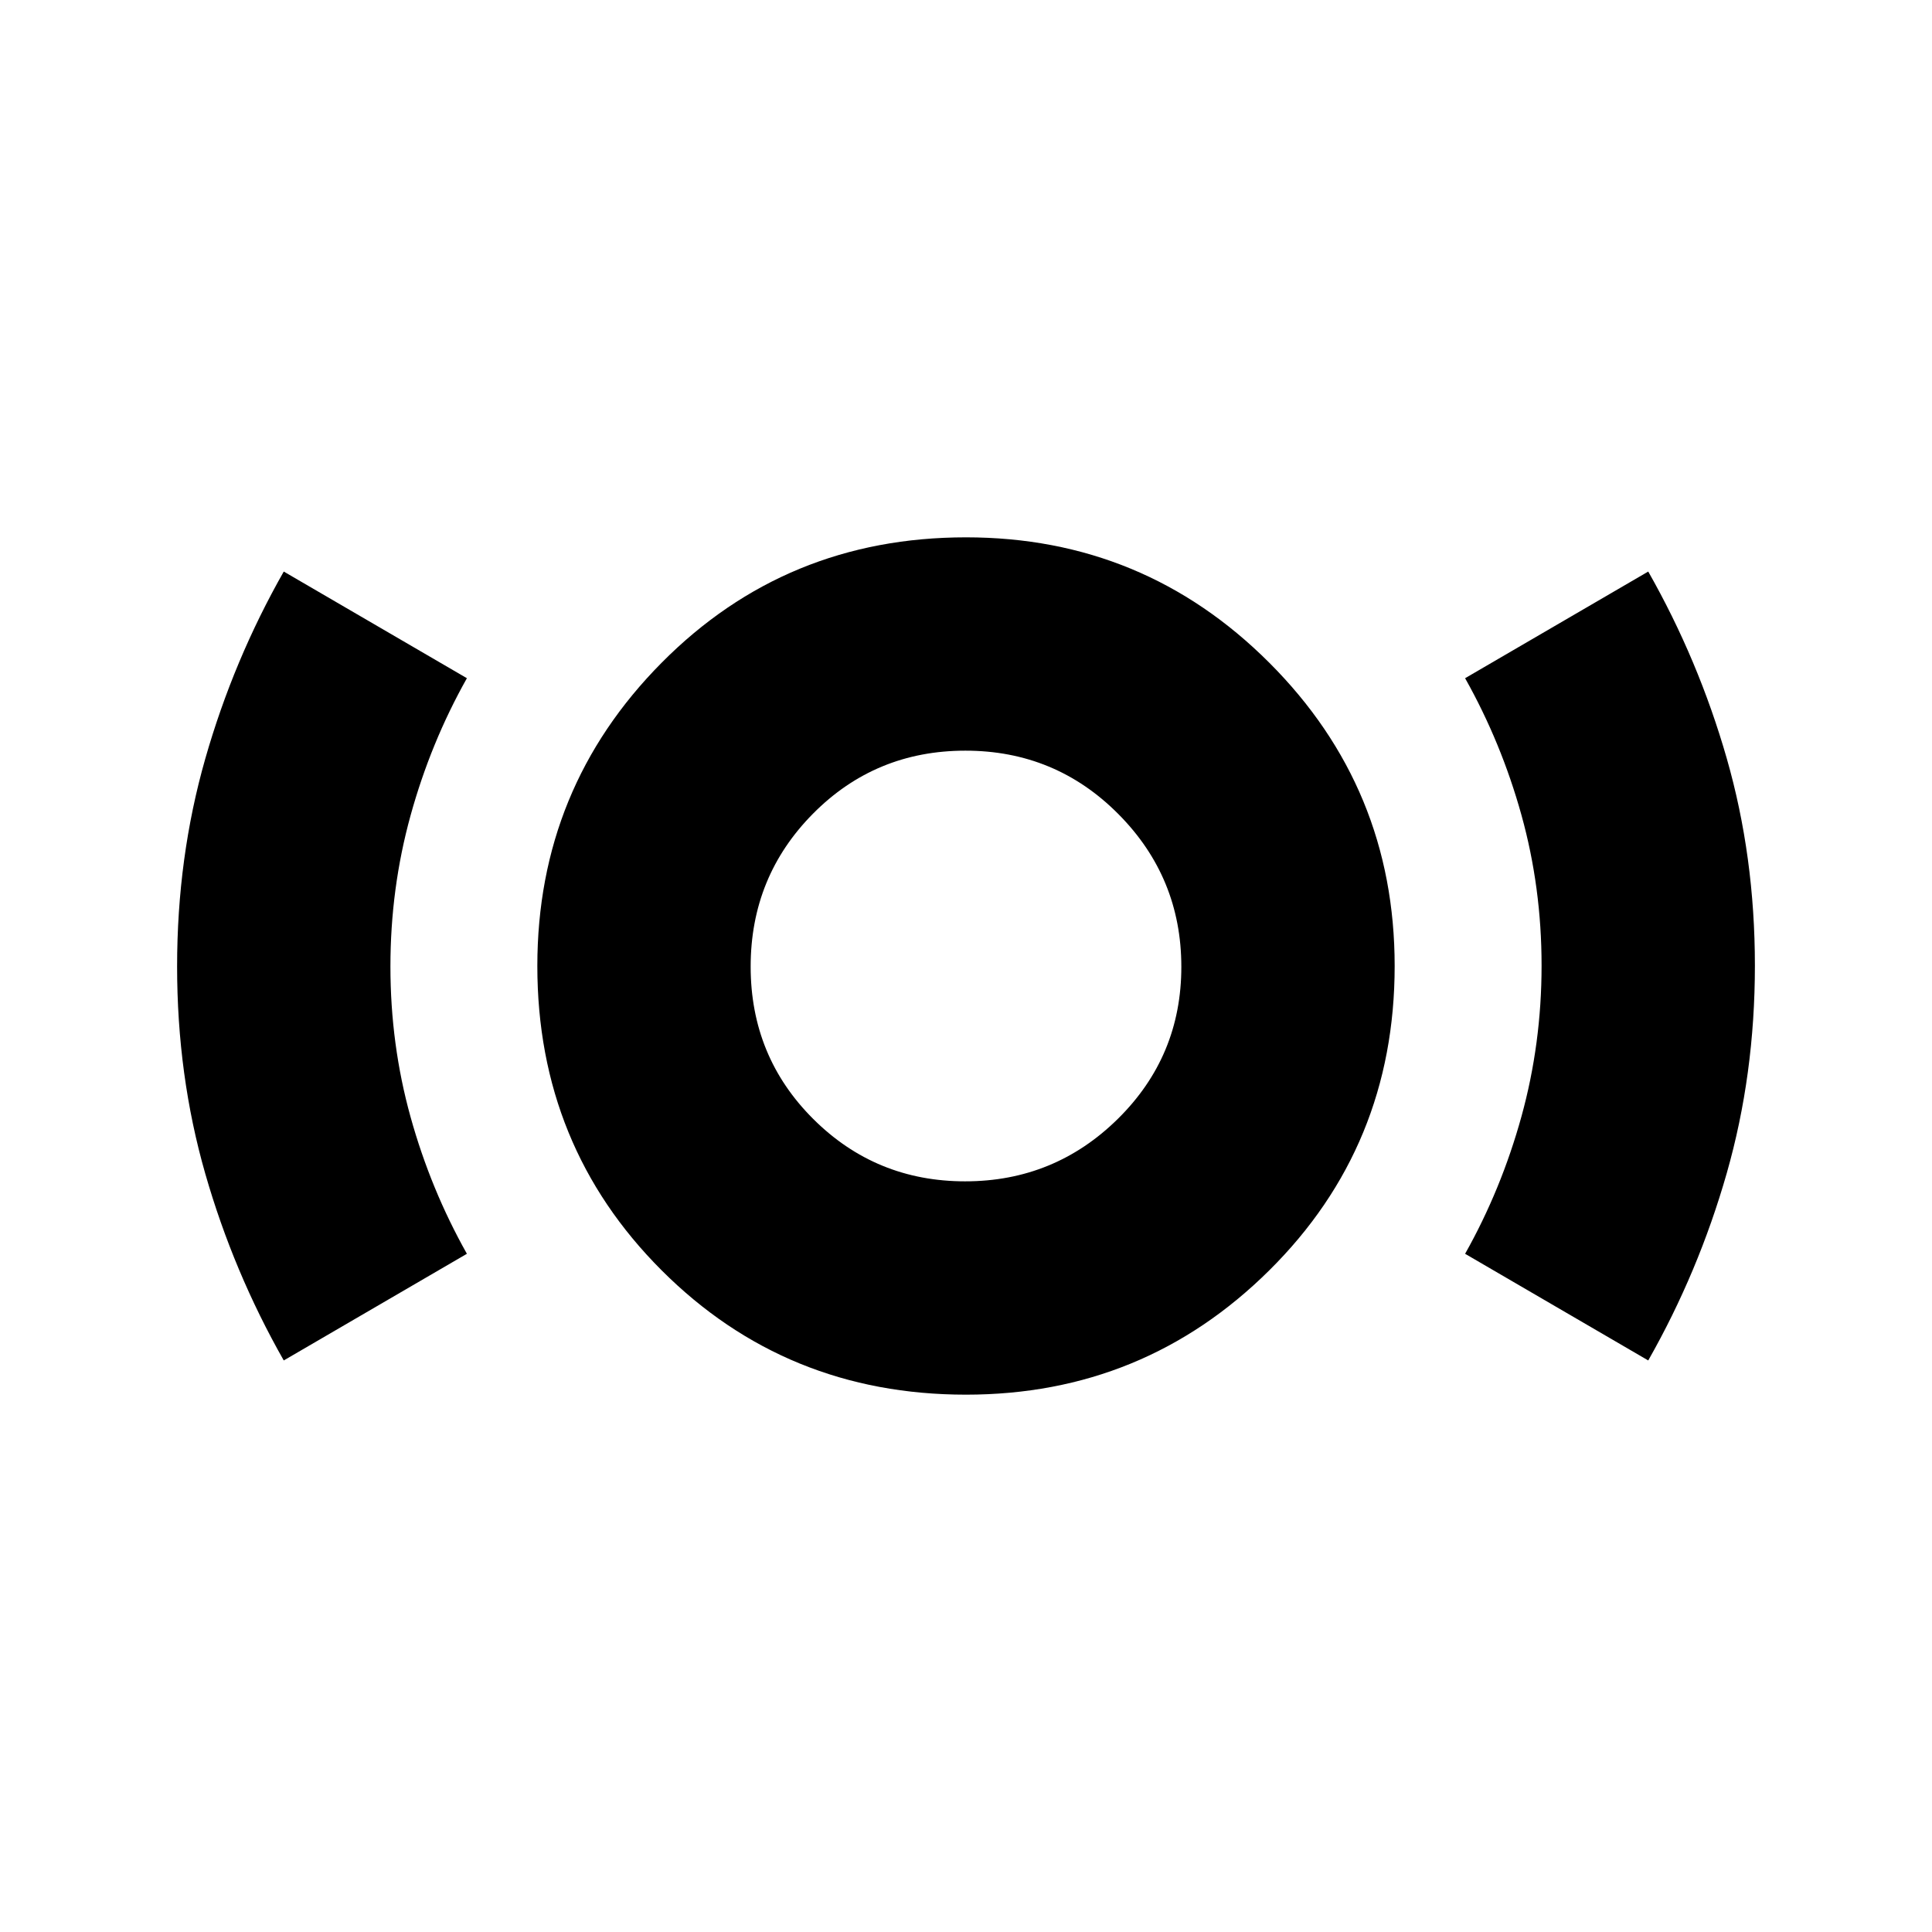 <svg xmlns="http://www.w3.org/2000/svg" height="24" viewBox="0 -960 960 960" width="24"><path d="M480-267q-89.46 0-151.23-61.77Q267-390.54 267-480q0-88.395 61.77-150.698Q390.54-693 480-693q88.395 0 150.698 62.302Q693-568.395 693-480q0 89.46-62.302 151.23Q568.395-267 480-267Zm-.412-106Q524-373 555.5-404.088q31.5-31.088 31.5-75.5T555.706-555.5q-31.294-31.5-76-31.5T404-555.706q-31 31.294-31 76T404.088-404q31.088 31 75.5 31ZM141-284q-25-44-39-92.789-14-48.79-14-103Q88-534 102-583t39-93l91 53q-18 32-28 68.224-10 36.225-10 75Q194-441 204-405q10 36 28 68l-91 53Zm678 0-91-53q18-32 28-68.224 10-36.225 10-75Q766-519 756-555q-10-36-28-68l91-53q25 44 39 92.789 14 48.79 14 103Q872-426 858-377t-39 93ZM480-480Z"/></svg>